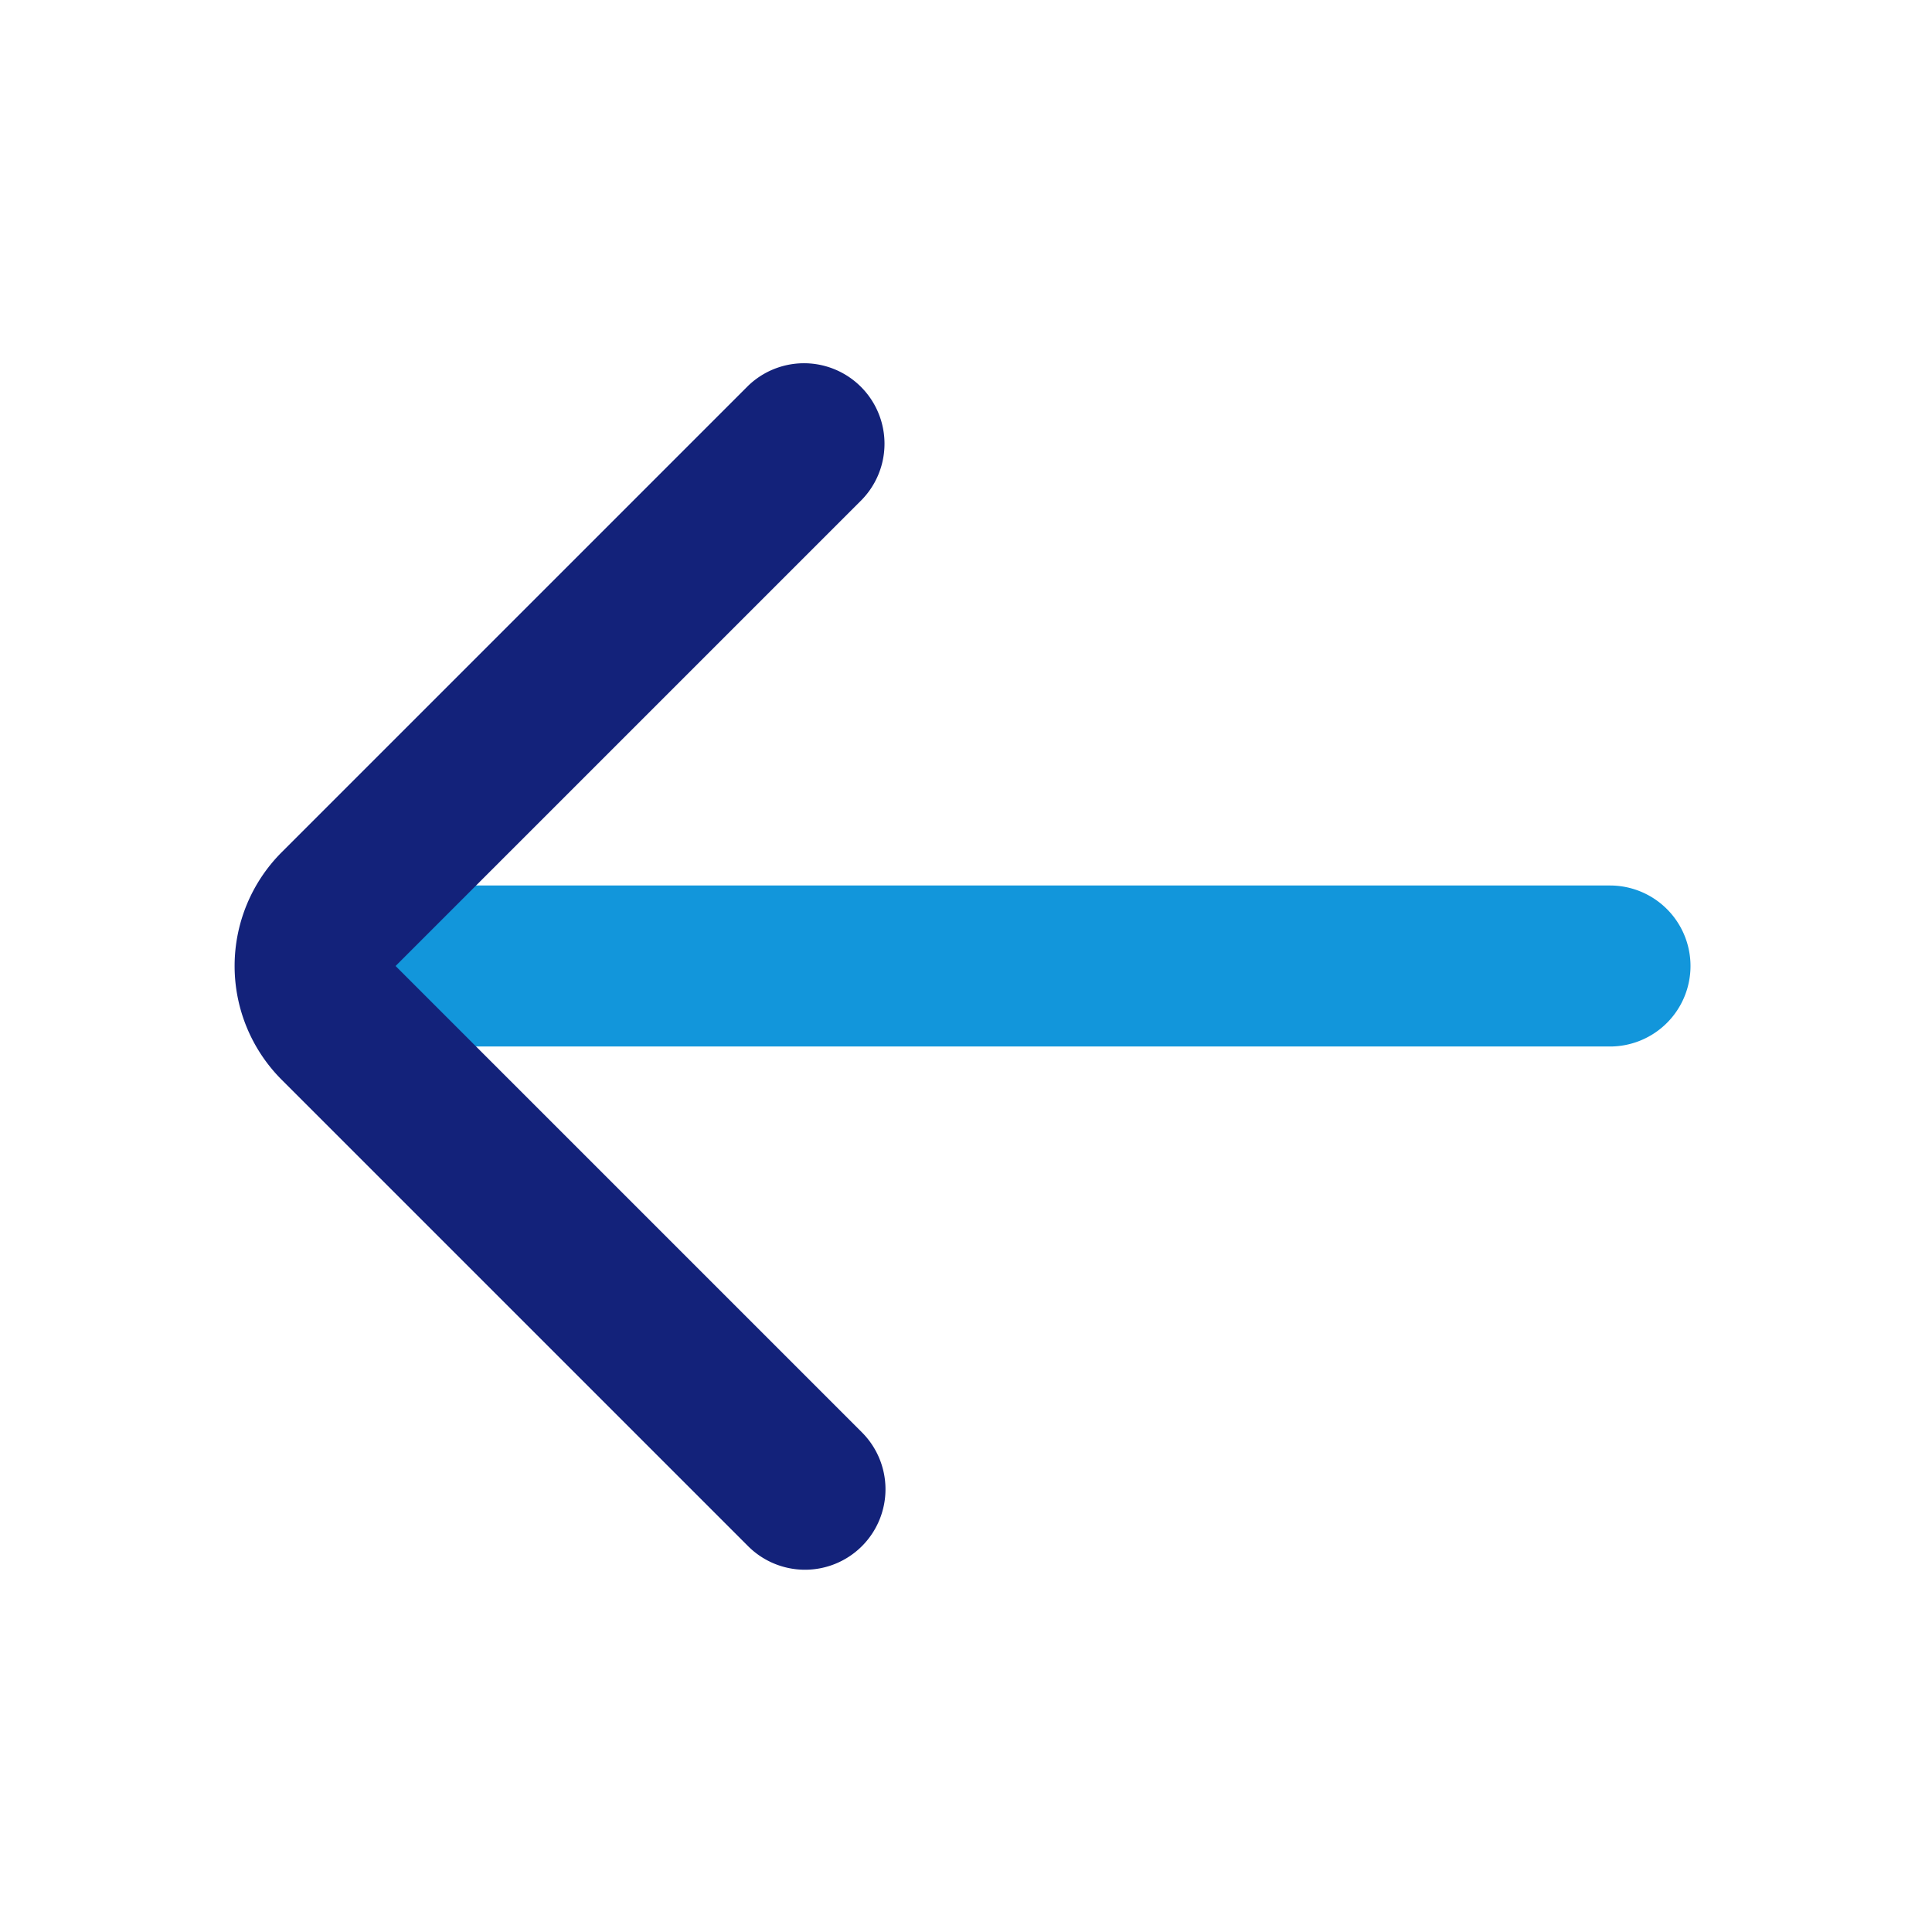 <?xml version="1.0" standalone="no"?><!DOCTYPE svg PUBLIC "-//W3C//DTD SVG 1.1//EN" "http://www.w3.org/Graphics/SVG/1.1/DTD/svg11.dtd"><svg class="icon" width="200px" height="200.00px" viewBox="0 0 1024 1024" version="1.1" xmlns="http://www.w3.org/2000/svg"><path d="M896 512a42.667 42.667 0 0 0-42.667-42.667H192a42.667 42.667 0 1 0 0 85.333H853.333a42.667 42.667 0 0 0 42.667-42.667z" fill="#1296db" /><path d="M456.832 819.499a42.667 42.667 0 0 0 0-60.331L209.664 512l247.168-247.168a42.667 42.667 0 0 0-60.331-60.331L149.333 451.669a85.333 85.333 0 0 0 0 120.661l247.168 247.168a42.667 42.667 0 0 0 60.331 0z" fill="#13227a" /></svg>